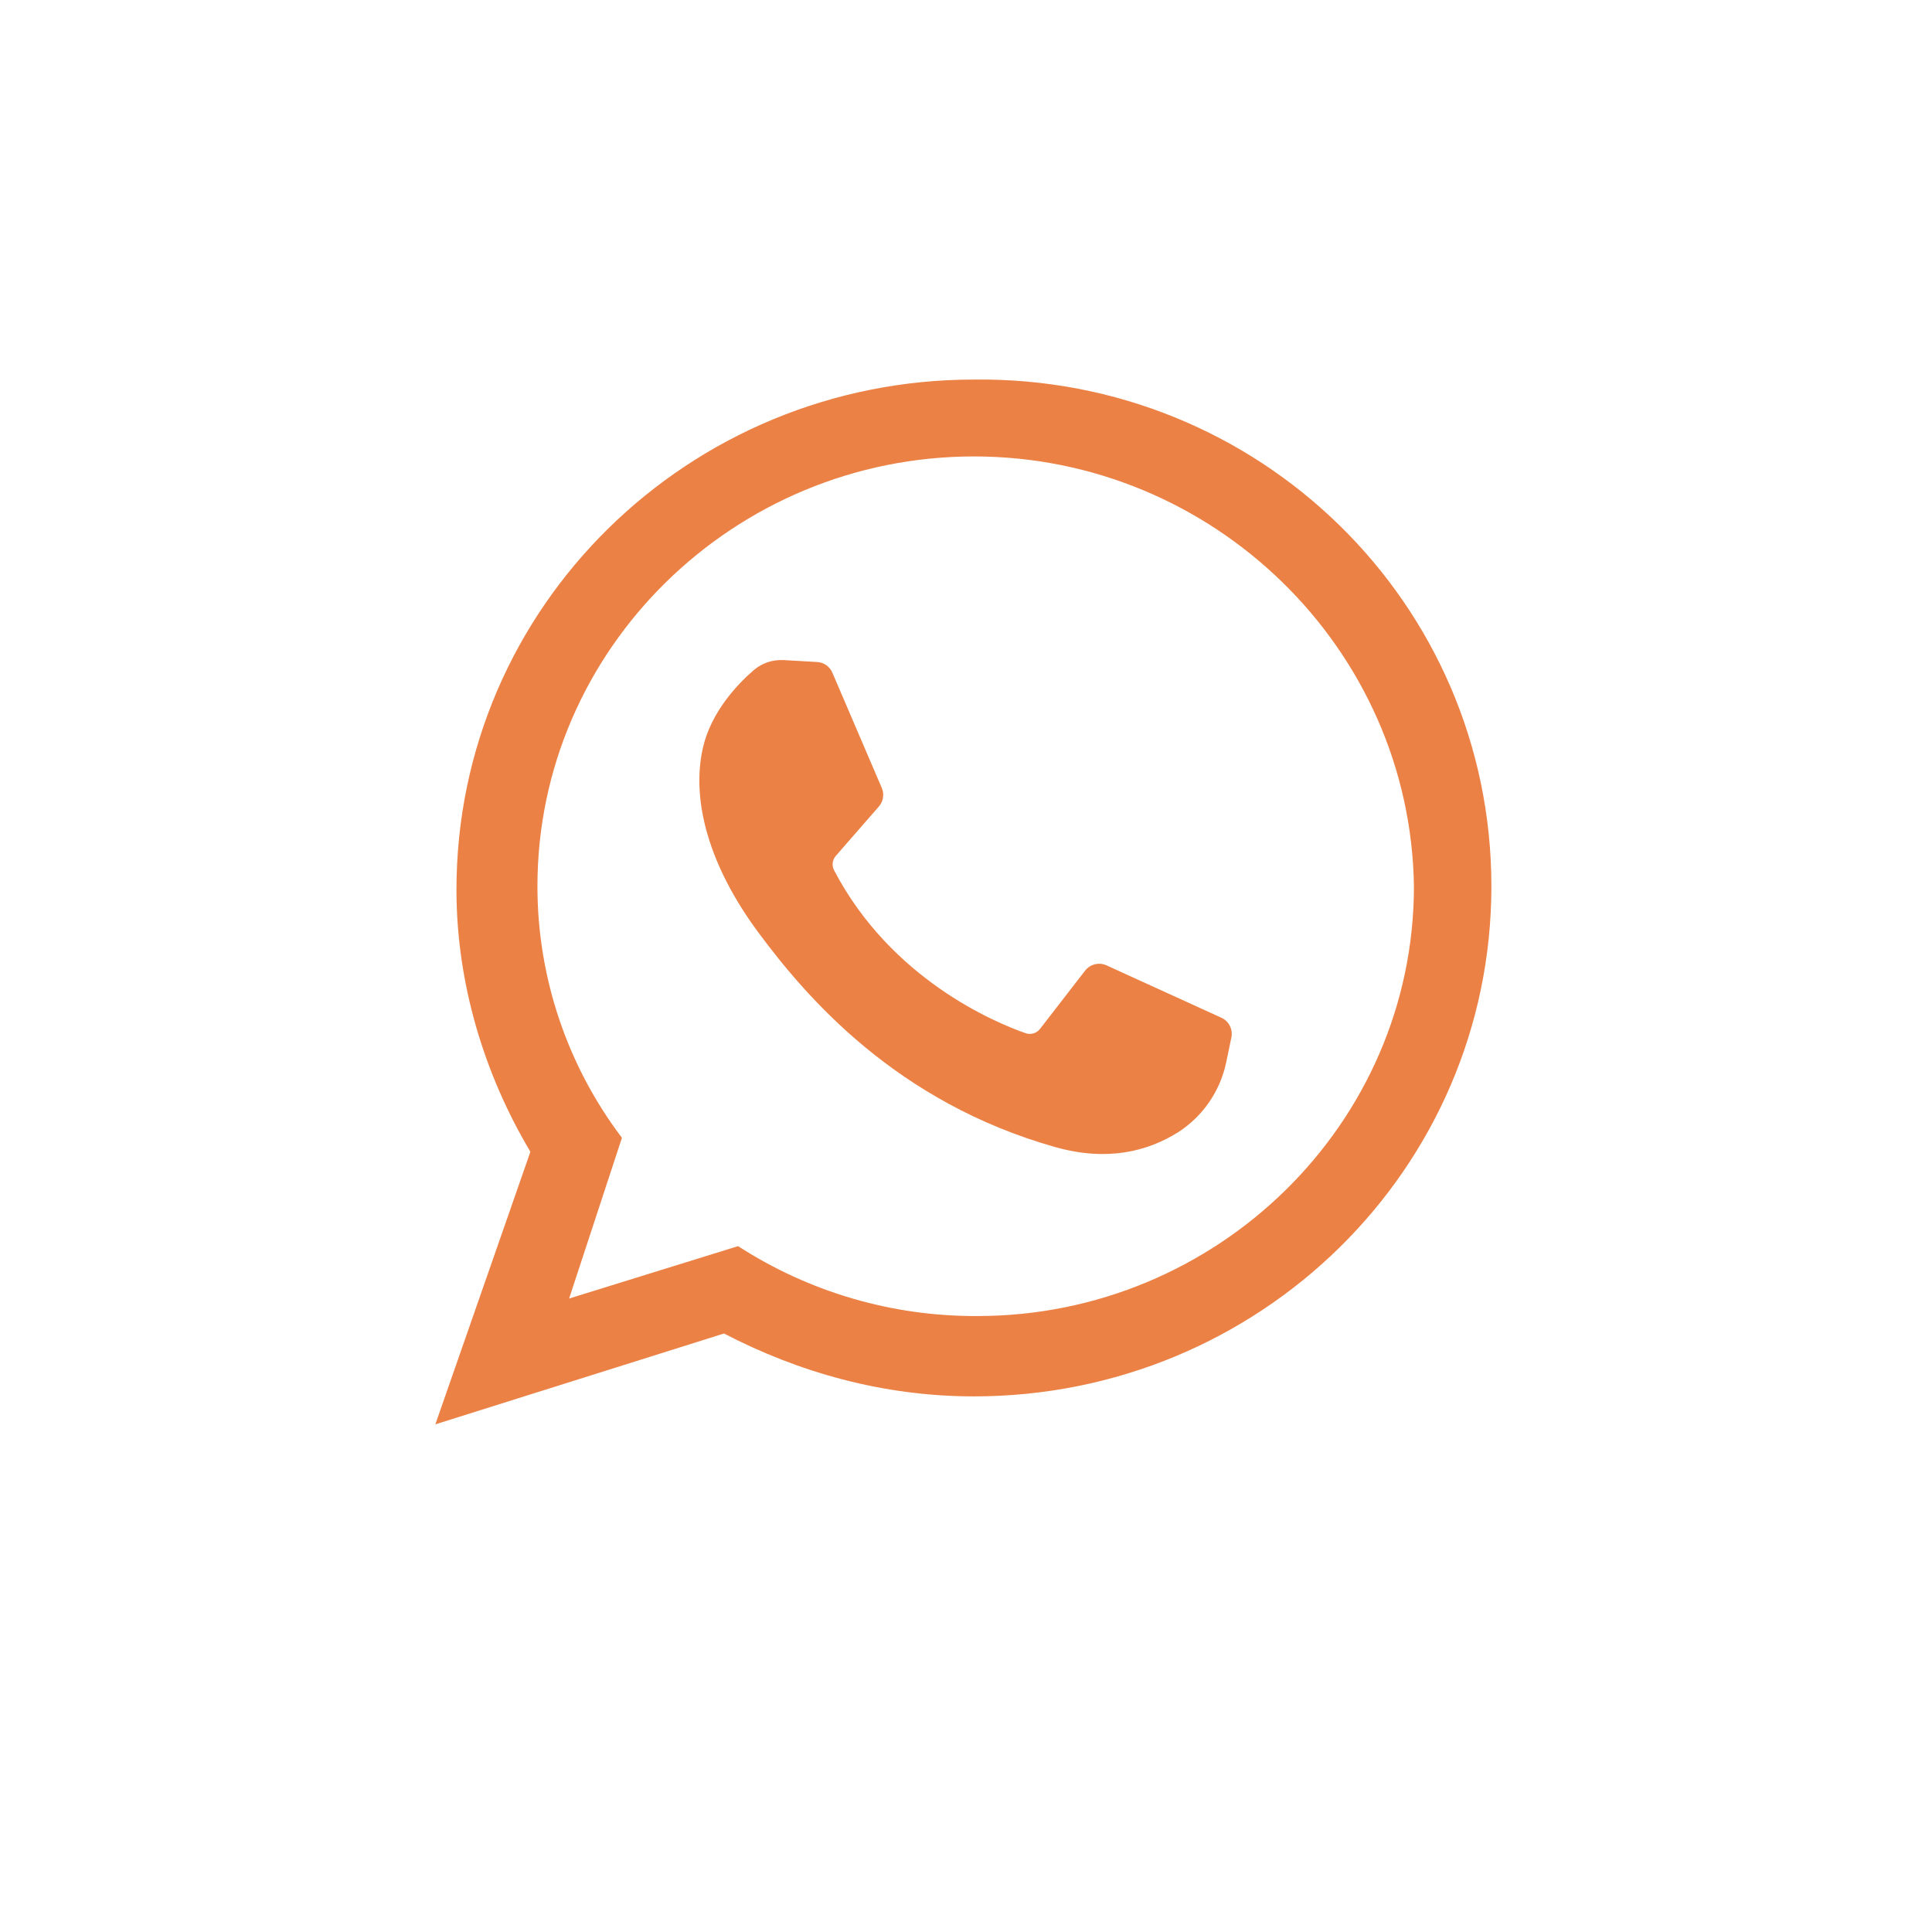 <svg width="68" height="68" viewBox="0 0 68 68" fill="none" xmlns="http://www.w3.org/2000/svg">
<g filter="url(#filter0_d_1188_175)">
<circle cx="33.907" cy="31.942" r="31.942" fill="white"/>
</g>
<path d="M34.279 13.359C24.244 13.359 16.066 21.353 16.066 31.315C16.066 34.636 17.058 37.834 18.668 40.539L15.323 50.132L25.482 46.935C28.084 48.288 31.058 49.148 34.279 49.148C44.315 49.148 52.492 41.154 52.492 31.192C52.492 21.23 44.315 13.236 34.279 13.359ZM34.403 46.32C31.415 46.337 28.487 45.483 25.978 43.86L20.031 45.704L21.89 40.047C19.959 37.498 18.915 34.389 18.916 31.192C18.916 22.829 25.854 16.065 34.279 16.065C42.704 16.065 49.642 22.829 49.766 31.192C49.766 39.555 42.828 46.32 34.403 46.32Z" fill="#EB8145"/>
<path fill-rule="evenodd" clip-rule="evenodd" d="M27.572 23.232L28.766 23.301C28.882 23.309 28.993 23.348 29.087 23.415C29.181 23.483 29.255 23.575 29.299 23.682L31.039 27.74C31.083 27.847 31.097 27.964 31.078 28.078C31.06 28.192 31.01 28.299 30.934 28.386L29.415 30.127C29.356 30.196 29.319 30.281 29.308 30.371C29.298 30.462 29.315 30.553 29.358 30.634C31.364 34.462 35.005 35.983 36.095 36.364C36.185 36.396 36.282 36.399 36.374 36.372C36.466 36.345 36.547 36.29 36.605 36.214L38.193 34.162C38.28 34.051 38.401 33.973 38.538 33.94C38.675 33.906 38.819 33.92 38.947 33.978L42.993 35.823C43.121 35.882 43.224 35.983 43.287 36.108C43.35 36.234 43.369 36.377 43.341 36.514L43.156 37.402C43.05 37.9 42.847 38.372 42.559 38.791C42.27 39.211 41.902 39.569 41.474 39.846C40.373 40.538 38.958 40.883 37.149 40.376C31.549 38.797 28.383 35.107 26.678 32.801C24.974 30.496 24.313 28.19 24.742 26.311C25.032 25.054 25.96 24.074 26.539 23.578C26.827 23.336 27.196 23.213 27.571 23.233L27.572 23.232Z" fill="#EB8145"/>
<defs>
<filter id="filter0_d_1188_175" x="7.15256e-07" y="0" width="67.814" height="67.814" filterUnits="userSpaceOnUse" color-interpolation-filters="sRGB">
<feFlood flood-opacity="0" result="BackgroundImageFix"/>
<feColorMatrix in="SourceAlpha" type="matrix" values="0 0 0 0 0 0 0 0 0 0 0 0 0 0 0 0 0 0 127 0" result="hardAlpha"/>
<feOffset dy="1.965"/>
<feGaussianBlur stdDeviation="0.982"/>
<feComposite in2="hardAlpha" operator="out"/>
<feColorMatrix type="matrix" values="0 0 0 0 0 0 0 0 0 0 0 0 0 0 0 0 0 0 0.25 0"/>
<feBlend mode="normal" in2="BackgroundImageFix" result="effect1_dropShadow_1188_175"/>
<feBlend mode="normal" in="SourceGraphic" in2="effect1_dropShadow_1188_175" result="shape"/>
</filter>
</defs>
</svg>
